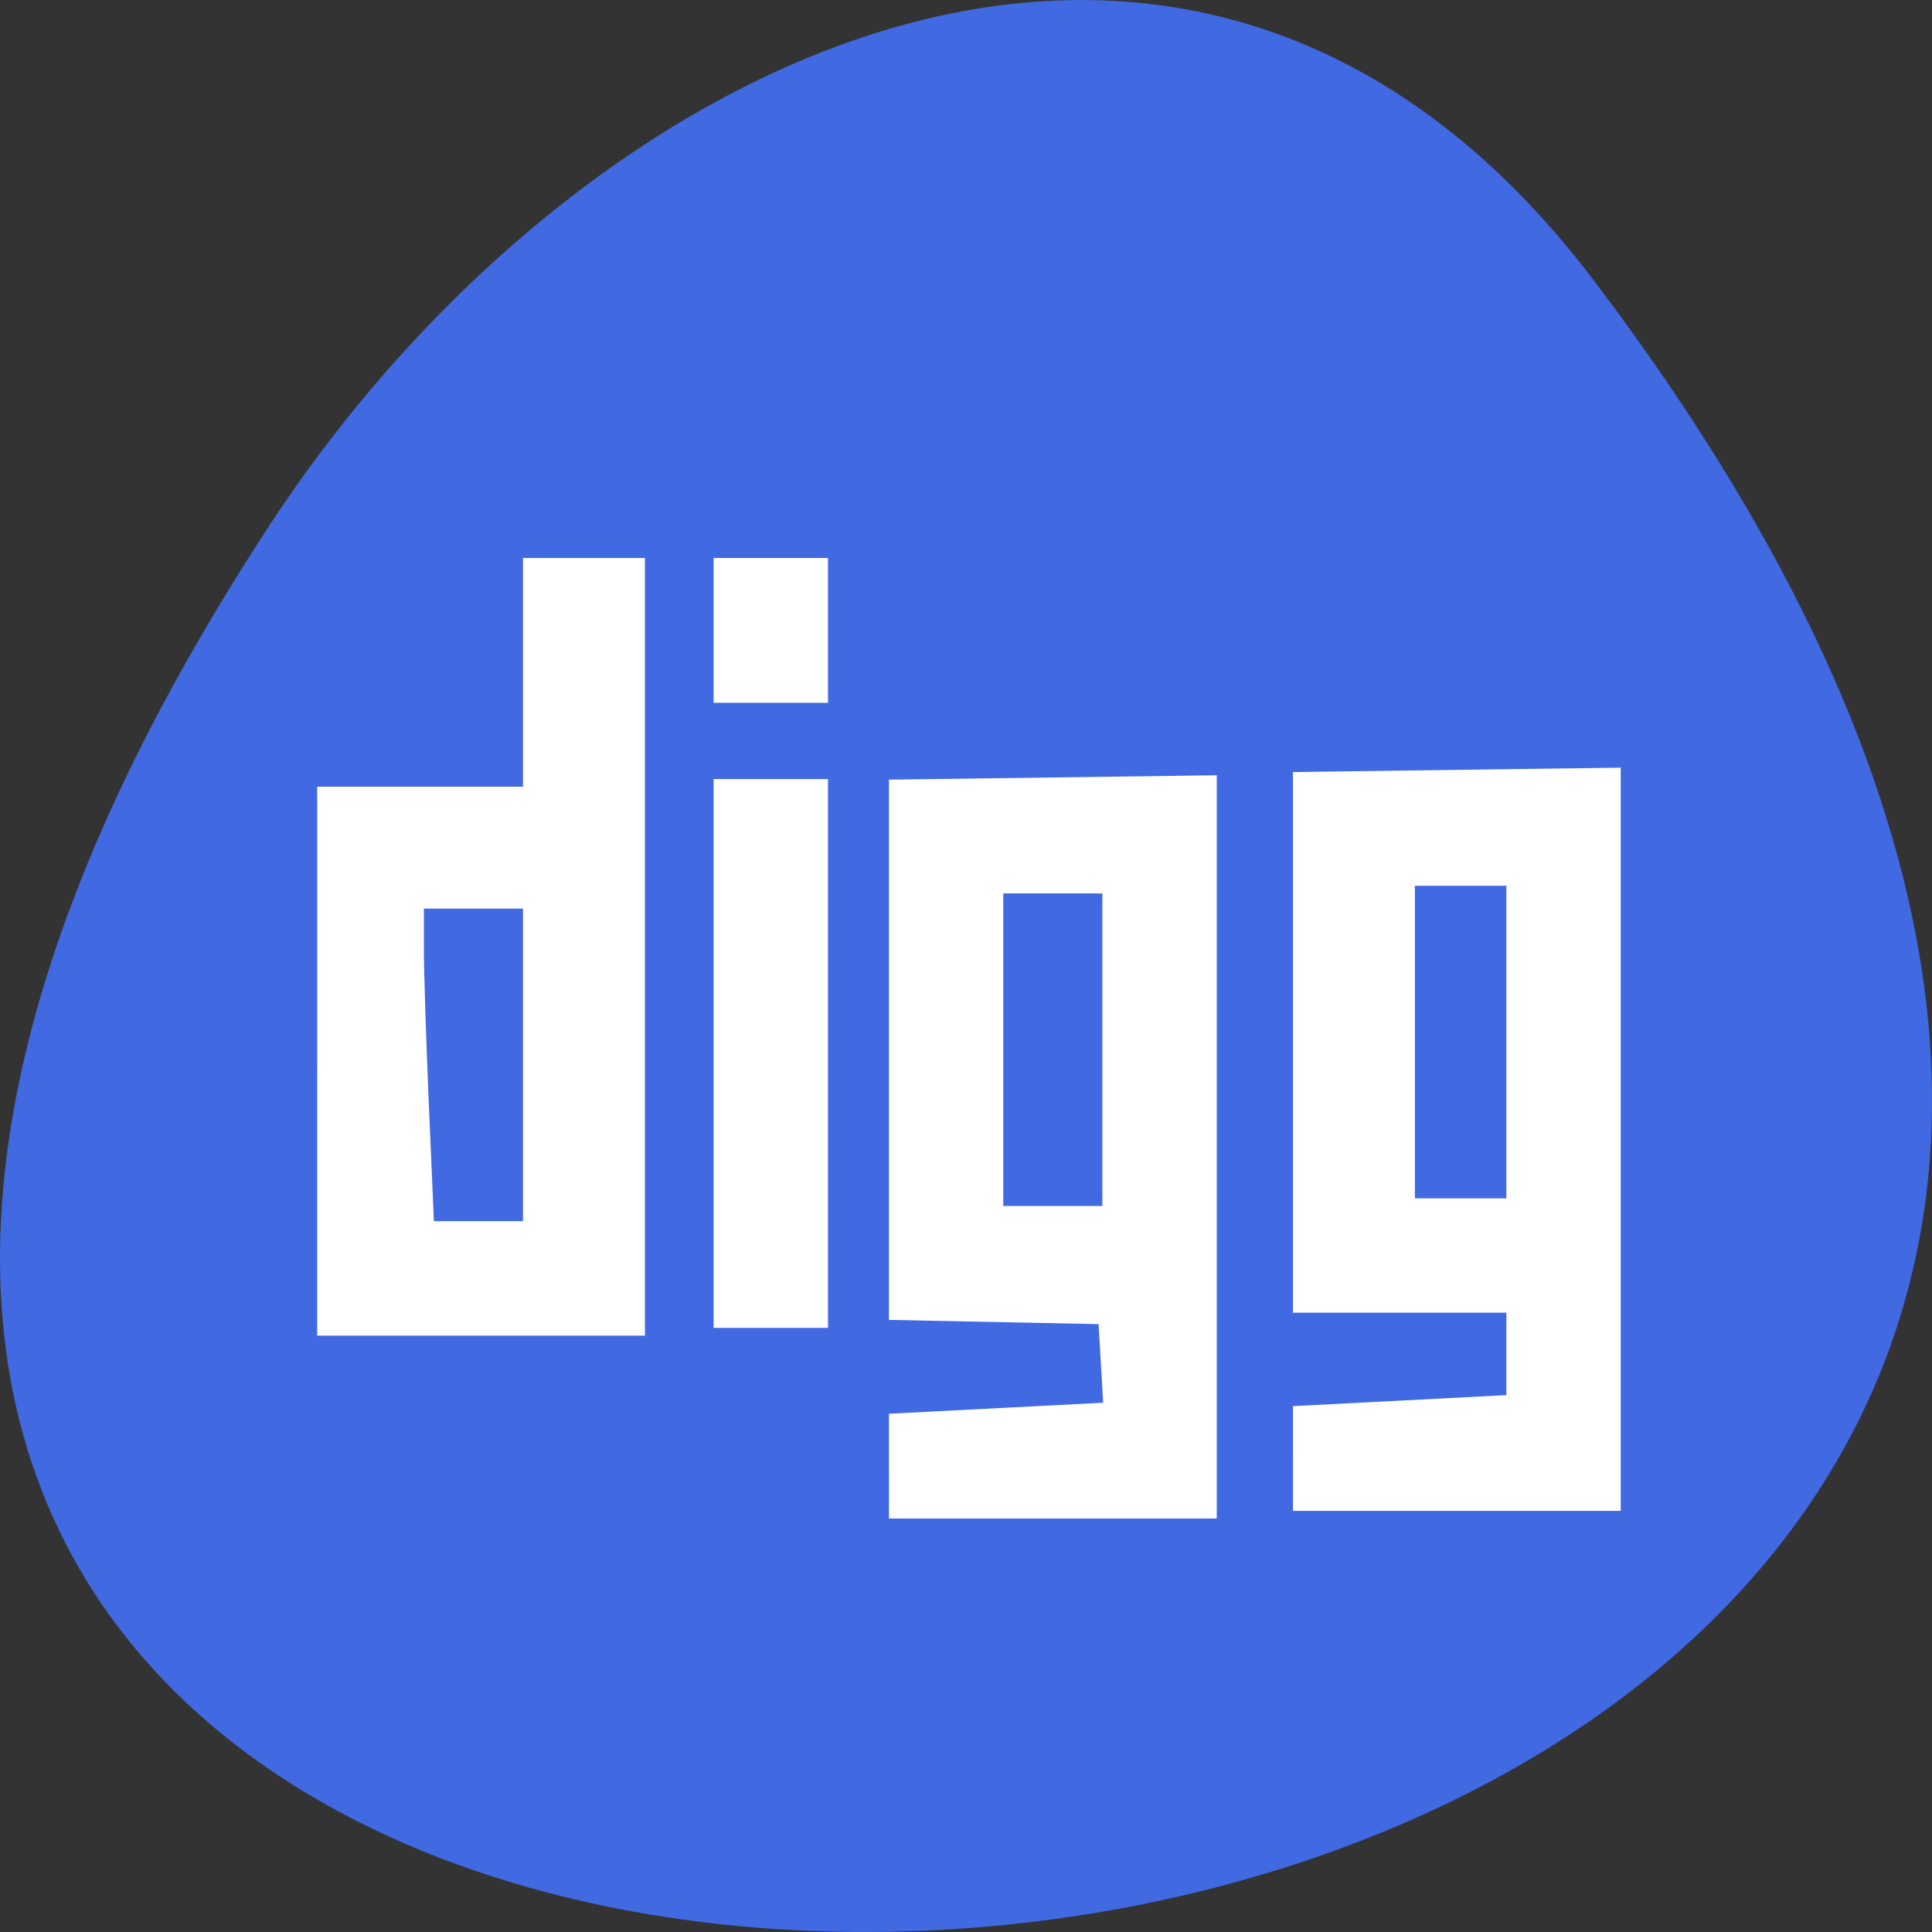 <svg xmlns="http://www.w3.org/2000/svg" viewBox="0 0 256 256"><rect x="0" y="0" width="256" height="256" fill="#333333" stroke="none"/><g transform="translate(0 -796.36)"><path d="m 211.17 833.49 c 201.82 266.38 -353.59 304.22 -175.35 32.31 40.634 -61.991 121.89 -102.86 175.35 -32.31 z" fill="#4169e1" color="#000"/><g fill="#fff"><path d="m 42.03 936.96 v -36.36 h 13.636 h 13.636 v -15.15 v -15.15 h 8.08 h 8.08 v 51.52 v 51.52 h -21.717 h -21.717 v -36.36 z m 27.27 0.505 v -20.707 h -6.566 h -6.566 v 5.395 c 0 2.967 0.298 12.285 0.663 20.707 l 0.663 15.312 h 5.903 h 5.903 v -20.707 z"/><path d="m 94.56 935.95 v -36.36 h 7.576 h 7.576 v 36.36 v 36.36 h -7.576 h -7.576 v -36.36 z"/><path d="m 94.56 879.89 v -9.596 h 7.576 h 7.576 v 9.596 v 9.596 h -7.576 h -7.576 v -9.596 z"/><path d="m 117.79 990.63 v -6.941 l 14.191 -0.731 l 14.191 -0.731 l -0.302 -5.206 l -0.302 -5.206 l -13.889 -0.281 l -13.889 -0.281 v -35.792 v -35.792 l 21.718 -0.291 l 21.718 -0.291 v 49.24 v 49.24 h -21.717 h -21.717 v -6.941 z m 28.28 -55.18 v -20.707 h -6.566 h -6.566 v 20.707 v 20.707 h 6.566 h 6.566 v -20.707 z"/><path d="m 171.32 989.62 v -6.941 l 14.14 -0.729 l 14.14 -0.729 v -5.461 v -5.461 h -14.14 h -14.14 v -35.82 v -35.82 l 21.718 -0.291 l 21.718 -0.291 v 49.24 v 49.24 h -21.717 h -21.717 v -6.941 z m 28.28 -55.18 v -20.707 h -6.06 h -6.06 v 20.707 v 20.707 h 6.06 h 6.06 v -20.707 z"/></g></g></svg>